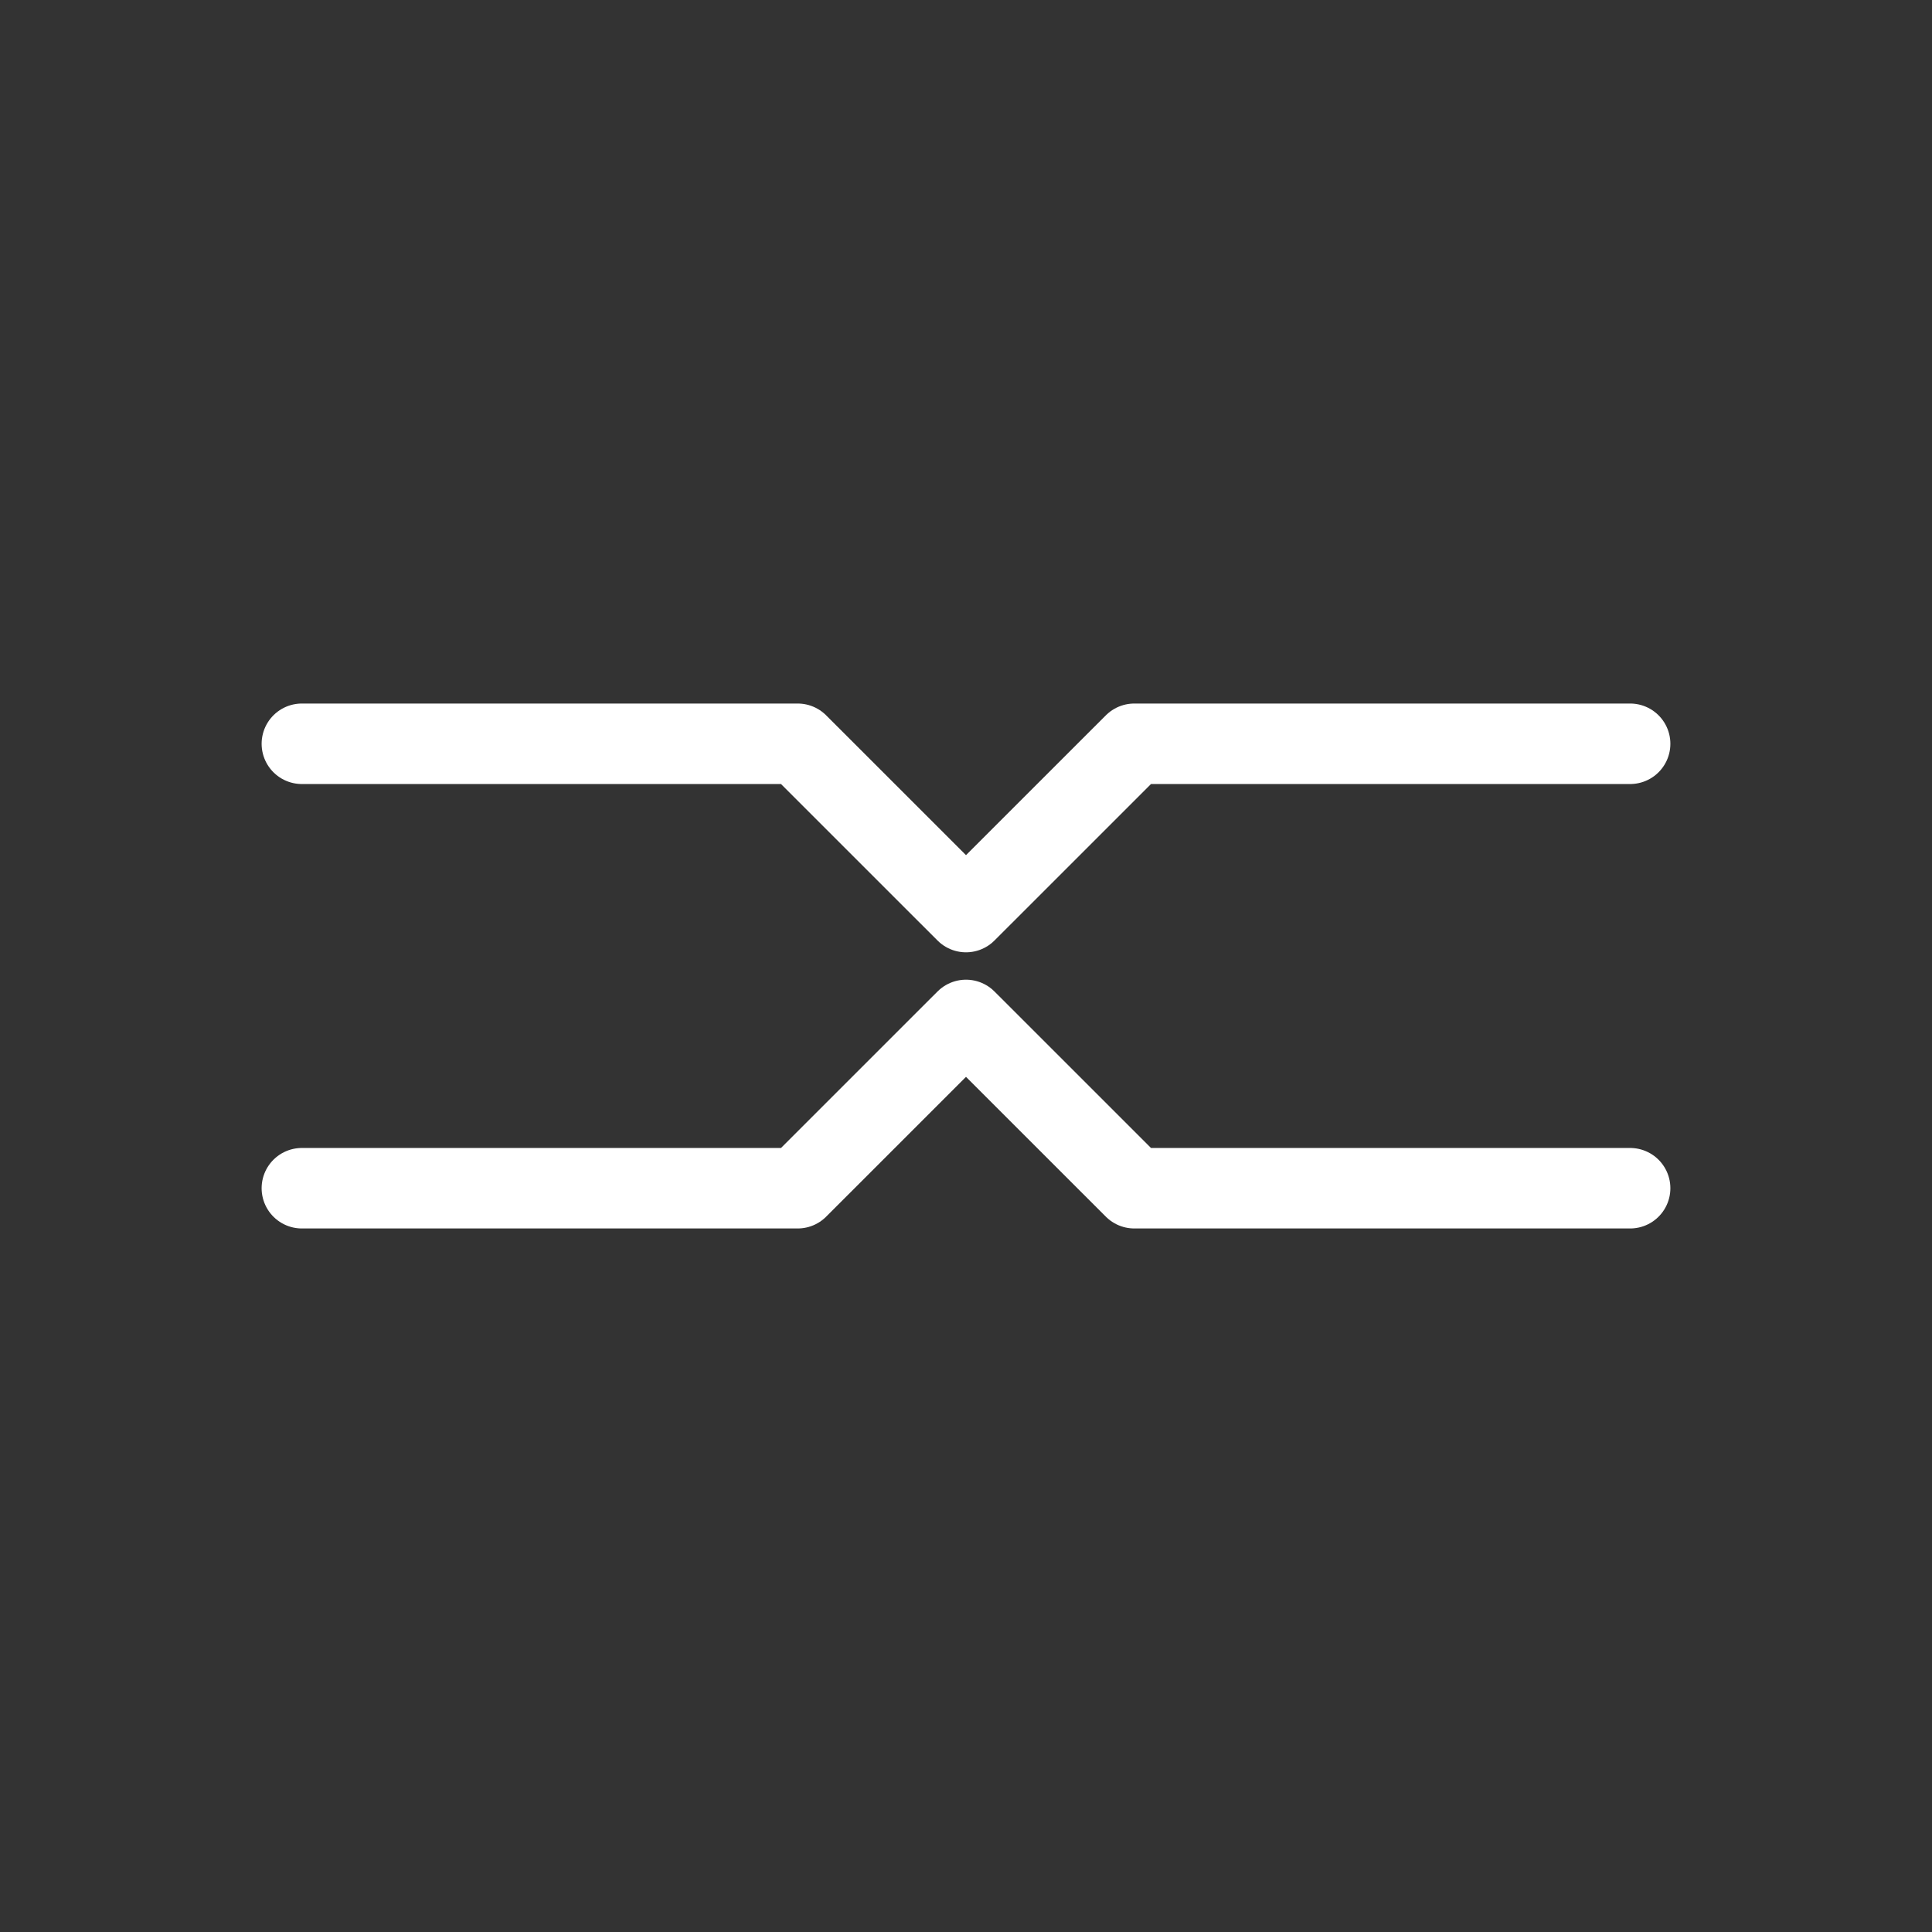 <?xml version="1.0" encoding="UTF-8"?><svg id="b" xmlns="http://www.w3.org/2000/svg" viewBox="0 0 48 48"><rect x="0" y="0" width="48" height="48" fill="#333333" stroke="none"/><defs><style>.c{stroke-width:2px;fill:none;stroke:#fff;stroke-linecap:round;stroke-linejoin:round;}</style></defs><polyline class="c" points="40.5 18.479 28.182 18.479 24 22.66 19.818 18.479 7.5 18.479"/><polyline class="c" points="7.5 29.521 19.818 29.521 24 25.34 28.182 29.521 40.5 29.521"/></svg>
